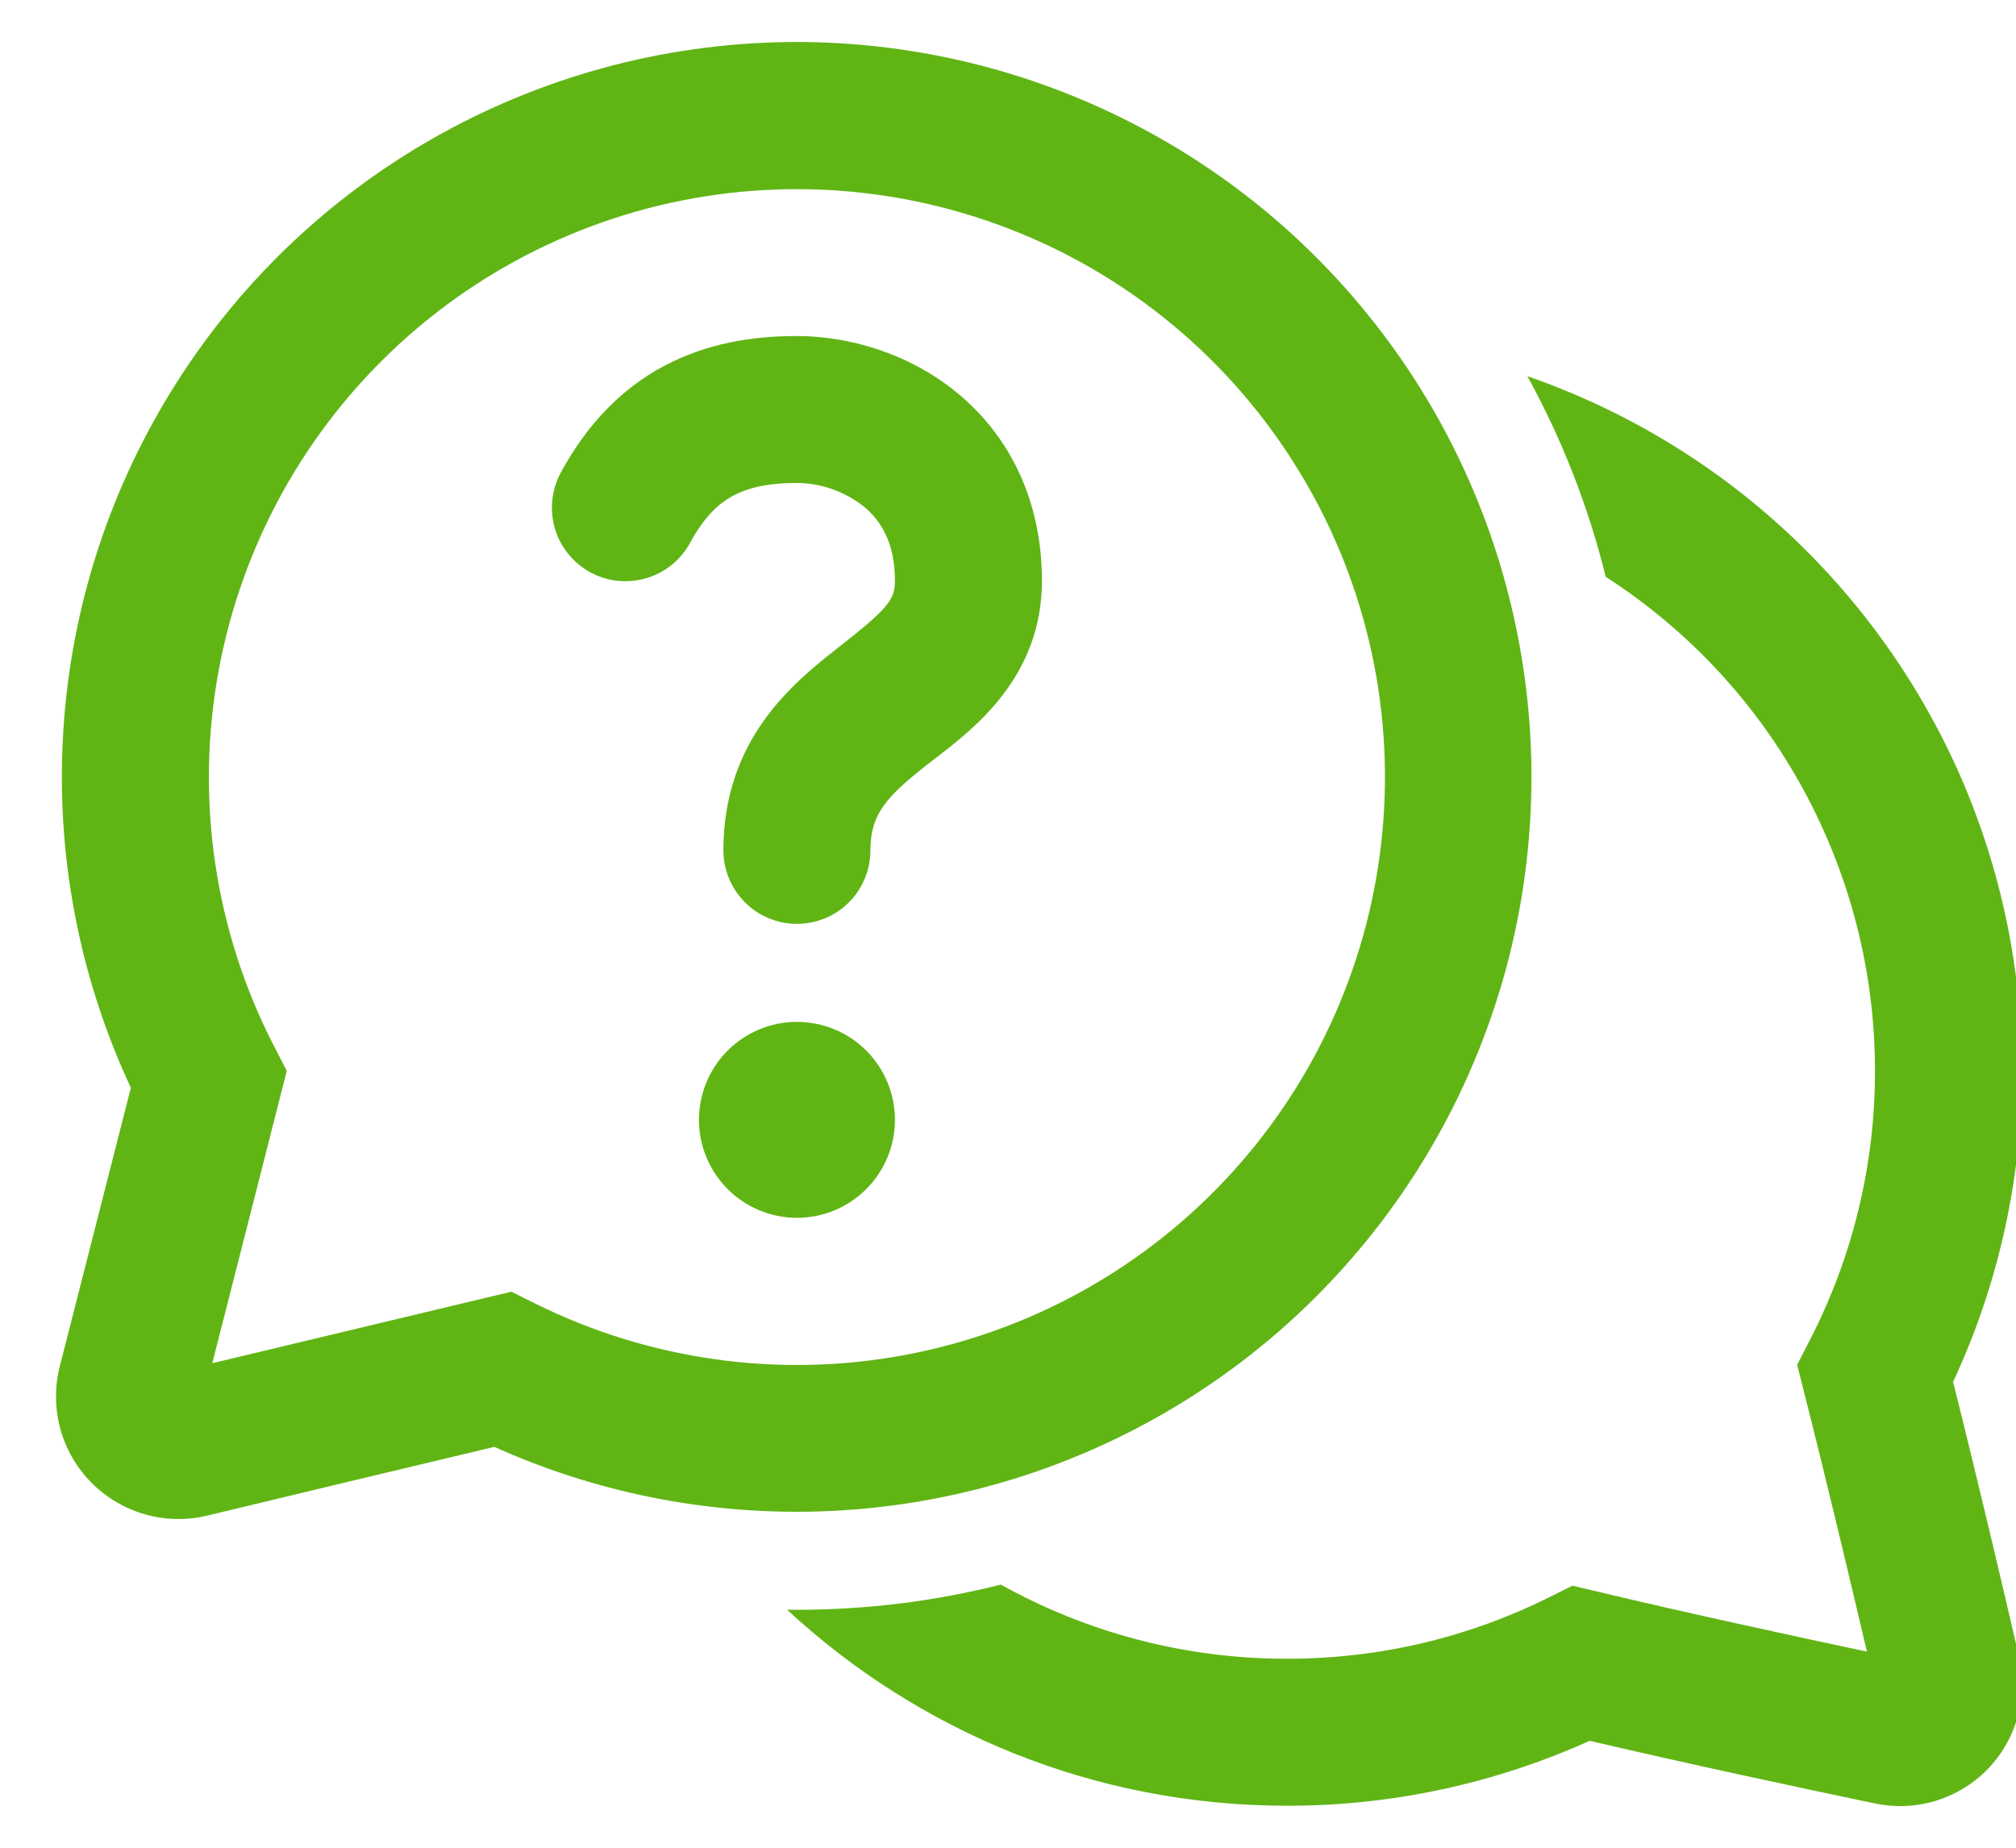 <svg width="24" height="22" viewBox="0 0 24 22" fill="none" xmlns="http://www.w3.org/2000/svg">
<path d="M7.905 4.358C8.412 4.087 8.957 4.001 9.487 4.001C10.101 4.001 10.815 4.203 11.391 4.674C11.995 5.169 12.404 5.927 12.404 6.917C12.404 8.054 11.6 8.671 11.148 9.019L11.048 9.096C10.554 9.484 10.362 9.692 10.362 10.125C10.362 10.357 10.27 10.58 10.106 10.744C9.942 10.908 9.72 11 9.487 11C9.255 11 9.033 10.908 8.869 10.744C8.705 10.58 8.612 10.357 8.612 10.125C8.612 8.802 9.442 8.132 9.968 7.719C10.567 7.249 10.654 7.144 10.654 6.917C10.654 6.453 10.48 6.191 10.281 6.029C10.055 5.851 9.775 5.753 9.487 5.75C9.143 5.75 8.906 5.807 8.729 5.902C8.562 5.99 8.386 6.147 8.216 6.462C8.161 6.563 8.087 6.652 7.998 6.725C7.908 6.797 7.806 6.851 7.695 6.884C7.585 6.917 7.469 6.927 7.355 6.916C7.241 6.904 7.13 6.869 7.029 6.815C6.928 6.76 6.838 6.686 6.766 6.596C6.693 6.507 6.639 6.404 6.606 6.294C6.574 6.184 6.563 6.068 6.575 5.954C6.587 5.84 6.621 5.729 6.676 5.627C6.984 5.06 7.39 4.632 7.905 4.357V4.358Z" fill="#60B515"/>
<path d="M9.487 14.5C9.797 14.5 10.094 14.377 10.312 14.158C10.531 13.94 10.654 13.643 10.654 13.333C10.654 13.024 10.531 12.727 10.312 12.508C10.094 12.29 9.797 12.167 9.487 12.167C9.178 12.167 8.881 12.29 8.663 12.508C8.444 12.727 8.321 13.024 8.321 13.333C8.321 13.643 8.444 13.94 8.663 14.158C8.881 14.377 9.178 14.5 9.487 14.5Z" fill="#60B515"/>
<path d="M9.487 0.5C8.016 0.5 6.568 0.871 5.277 1.579C3.987 2.287 2.896 3.308 2.106 4.55C1.315 5.791 0.85 7.212 0.755 8.681C0.659 10.149 0.935 11.618 1.558 12.952L0.712 16.267C0.65 16.511 0.652 16.767 0.717 17.009C0.783 17.252 0.91 17.473 1.087 17.652C1.264 17.831 1.483 17.961 1.725 18.03C1.967 18.099 2.222 18.104 2.466 18.046C3.341 17.835 4.687 17.512 5.885 17.227C7.074 17.763 8.369 18.026 9.674 17.998C10.978 17.969 12.26 17.649 13.425 17.061C14.59 16.473 15.609 15.632 16.406 14.599C17.204 13.566 17.761 12.368 18.036 11.092C18.31 9.817 18.296 8.496 17.994 7.226C17.693 5.956 17.111 4.77 16.291 3.755C15.472 2.739 14.435 1.92 13.258 1.357C12.081 0.794 10.793 0.501 9.487 0.5ZM2.487 9.25C2.488 7.728 2.985 6.247 3.902 5.033C4.82 3.818 6.108 2.936 7.572 2.519C9.036 2.103 10.596 2.175 12.015 2.725C13.435 3.274 14.636 4.272 15.438 5.566C16.24 6.859 16.598 8.379 16.458 9.895C16.318 11.411 15.688 12.84 14.663 13.965C13.638 15.091 12.274 15.851 10.778 16.132C9.282 16.413 7.736 16.198 6.372 15.521L6.089 15.38L5.78 15.453L2.527 16.231C2.76 15.321 3.066 14.117 3.332 13.072L3.414 12.75L3.262 12.455C2.751 11.464 2.486 10.365 2.487 9.25Z" fill="#60B515"/>
<path d="M15.321 21.5C13.023 21.5 10.933 20.614 9.371 19.167H9.488C10.325 19.167 11.138 19.063 11.915 18.867C12.923 19.429 14.085 19.75 15.322 19.75C16.442 19.75 17.499 19.488 18.436 19.021L18.719 18.88L19.029 18.953C20.103 19.21 21.321 19.472 22.225 19.665C22.02 18.789 21.741 17.616 21.476 16.572L21.395 16.25L21.546 15.955C22.057 14.964 22.323 13.865 22.321 12.75C22.322 11.58 22.028 10.428 21.468 9.4C20.909 8.372 20.1 7.502 19.116 6.868C18.91 6.034 18.596 5.231 18.183 4.479C19.341 4.881 20.402 5.52 21.297 6.357C22.192 7.195 22.902 8.21 23.38 9.339C23.857 10.468 24.093 11.684 24.07 12.91C24.048 14.135 23.769 15.342 23.251 16.453C23.546 17.629 23.846 18.903 24.035 19.723C24.09 19.961 24.085 20.209 24.019 20.444C23.953 20.679 23.829 20.894 23.659 21.068C23.488 21.243 23.276 21.371 23.042 21.442C22.809 21.513 22.561 21.523 22.322 21.473C21.474 21.296 20.14 21.011 18.924 20.727C17.791 21.238 16.563 21.502 15.321 21.5Z" fill="#60B515"/>
</svg>
